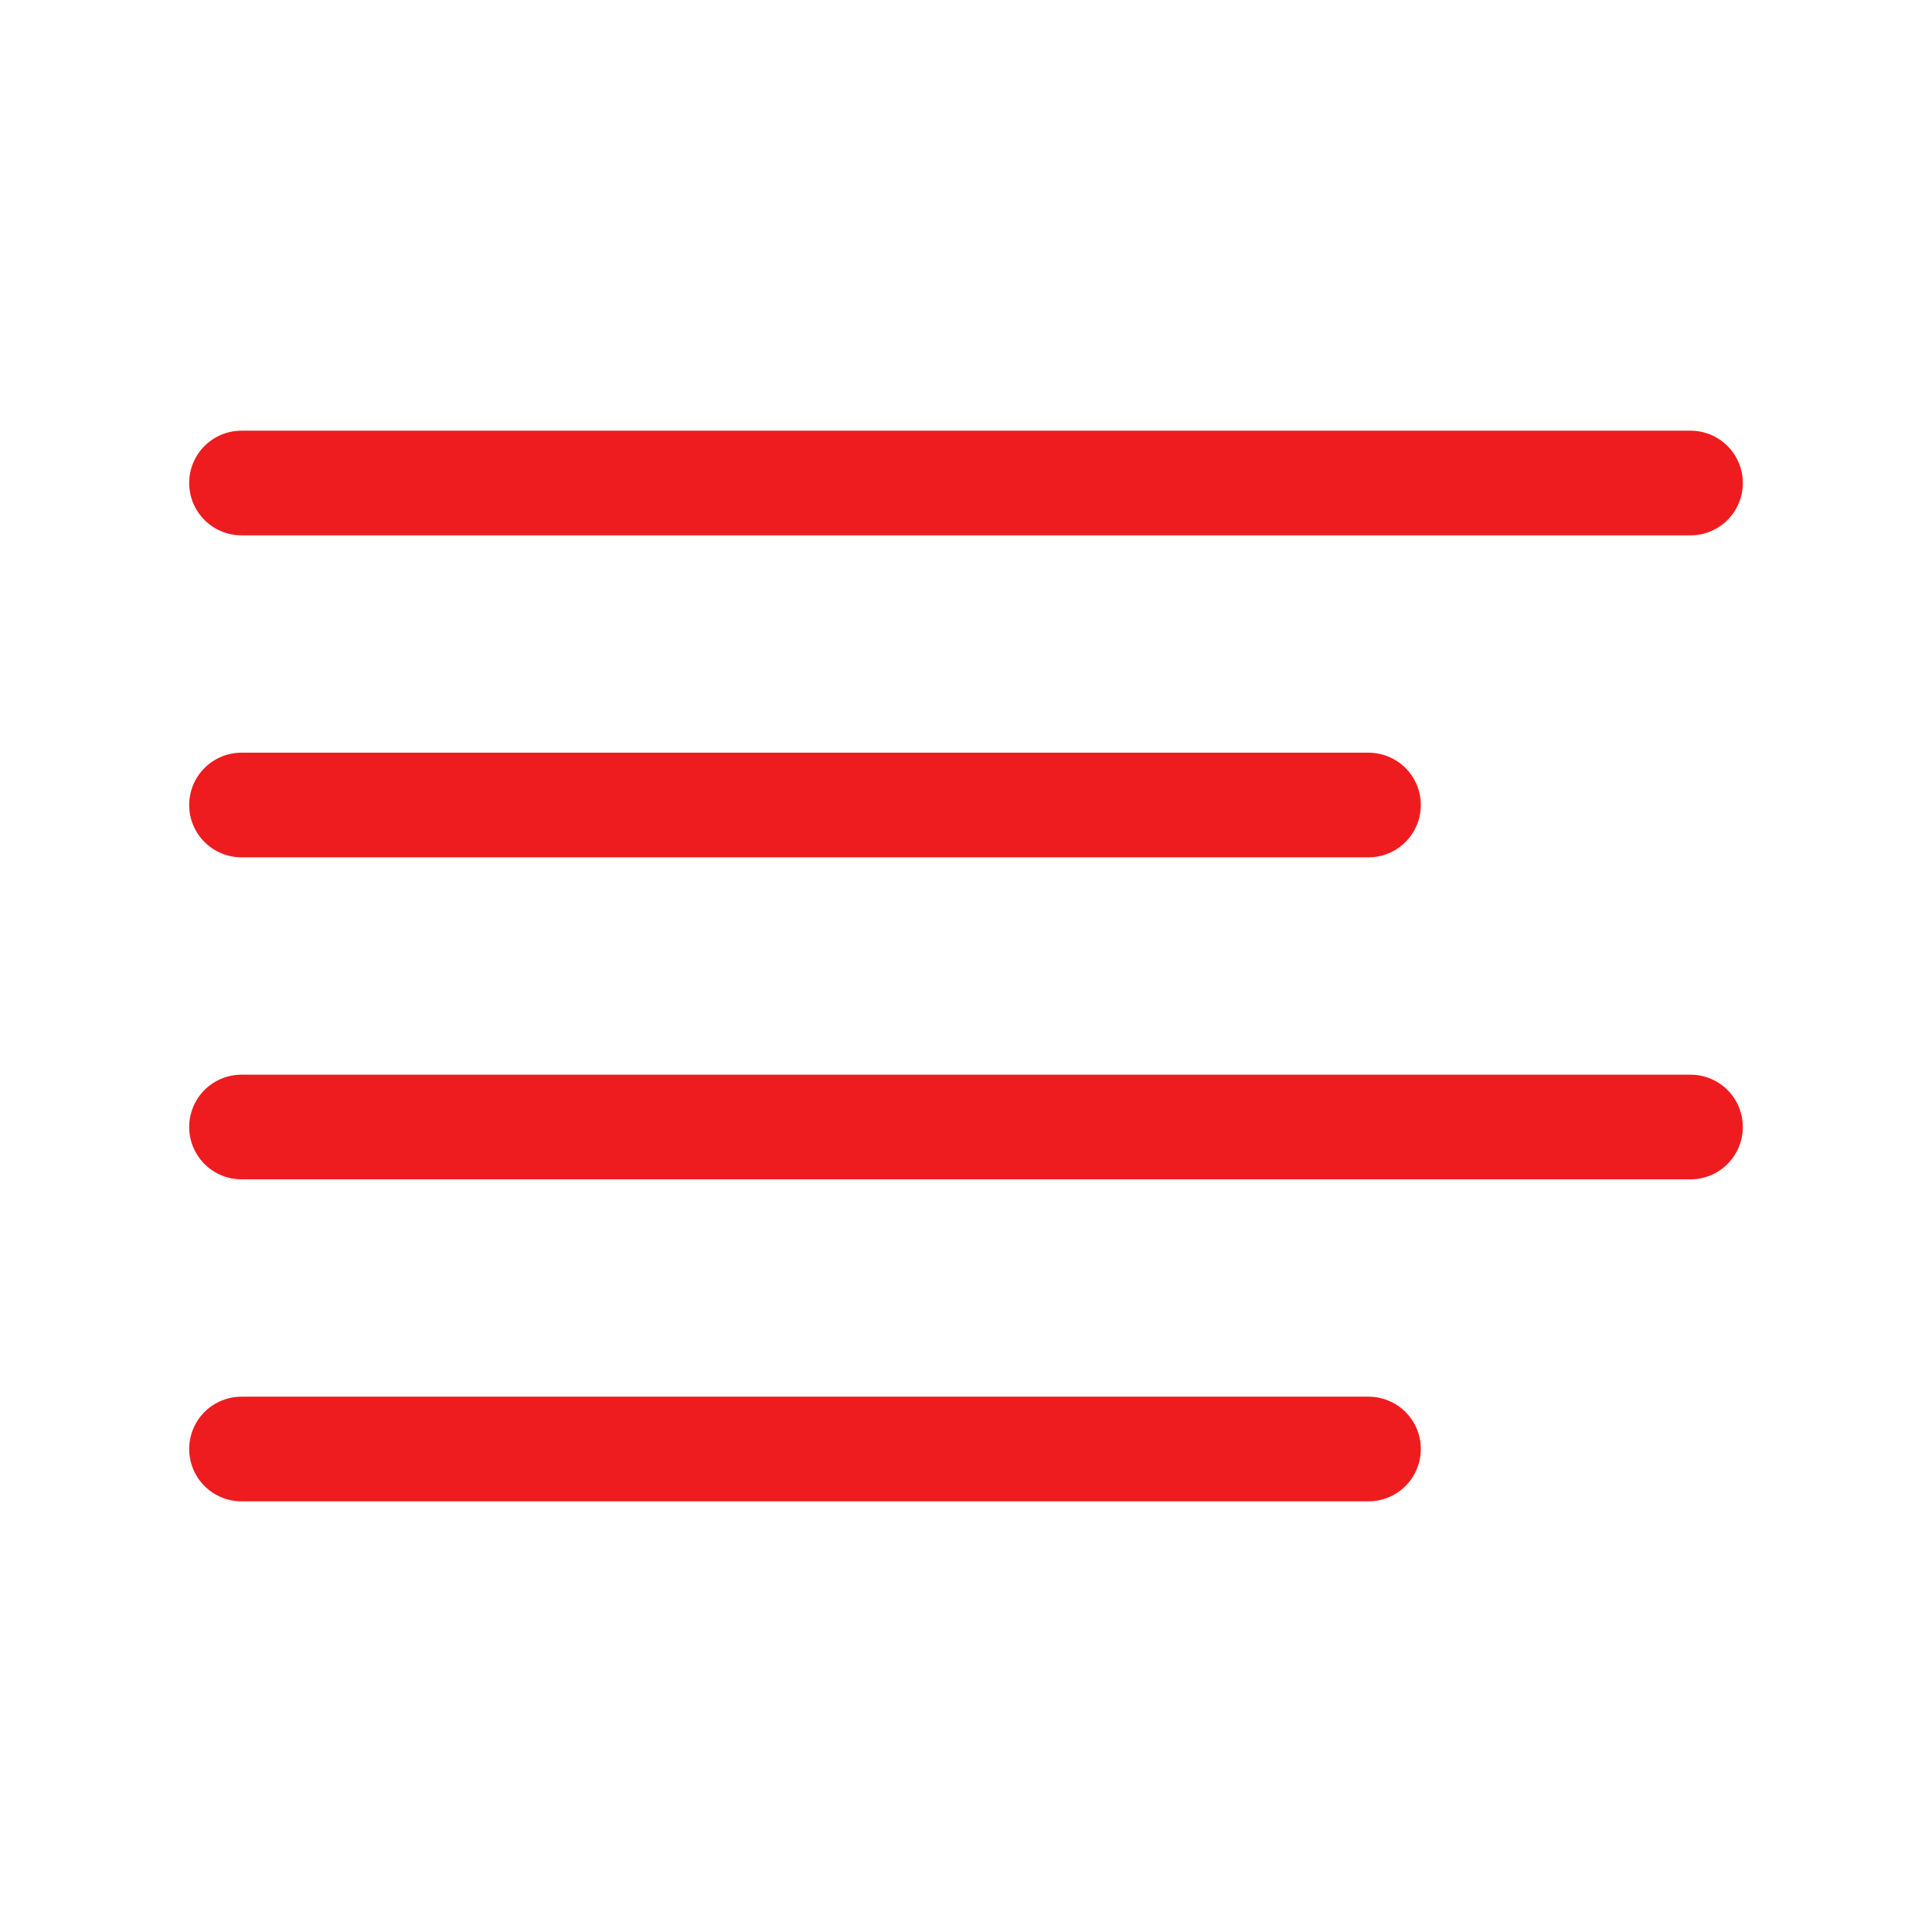 <svg width="24" height="24" viewBox="0 0 24 24" fill="none" xmlns="http://www.w3.org/2000/svg">
<path d="M17 10H3" stroke="#EE1C1F" stroke-width="1.3" stroke-linecap="round" stroke-linejoin="round"/>
<path d="M21 6H3" stroke="#EE1C1F" stroke-width="1.3" stroke-linecap="round" stroke-linejoin="round"/>
<path d="M21 14H3" stroke="#EE1C1F" stroke-width="1.3" stroke-linecap="round" stroke-linejoin="round"/>
<path d="M17 18H3" stroke="#EE1C1F" stroke-width="1.3" stroke-linecap="round" stroke-linejoin="round"/>
</svg>
